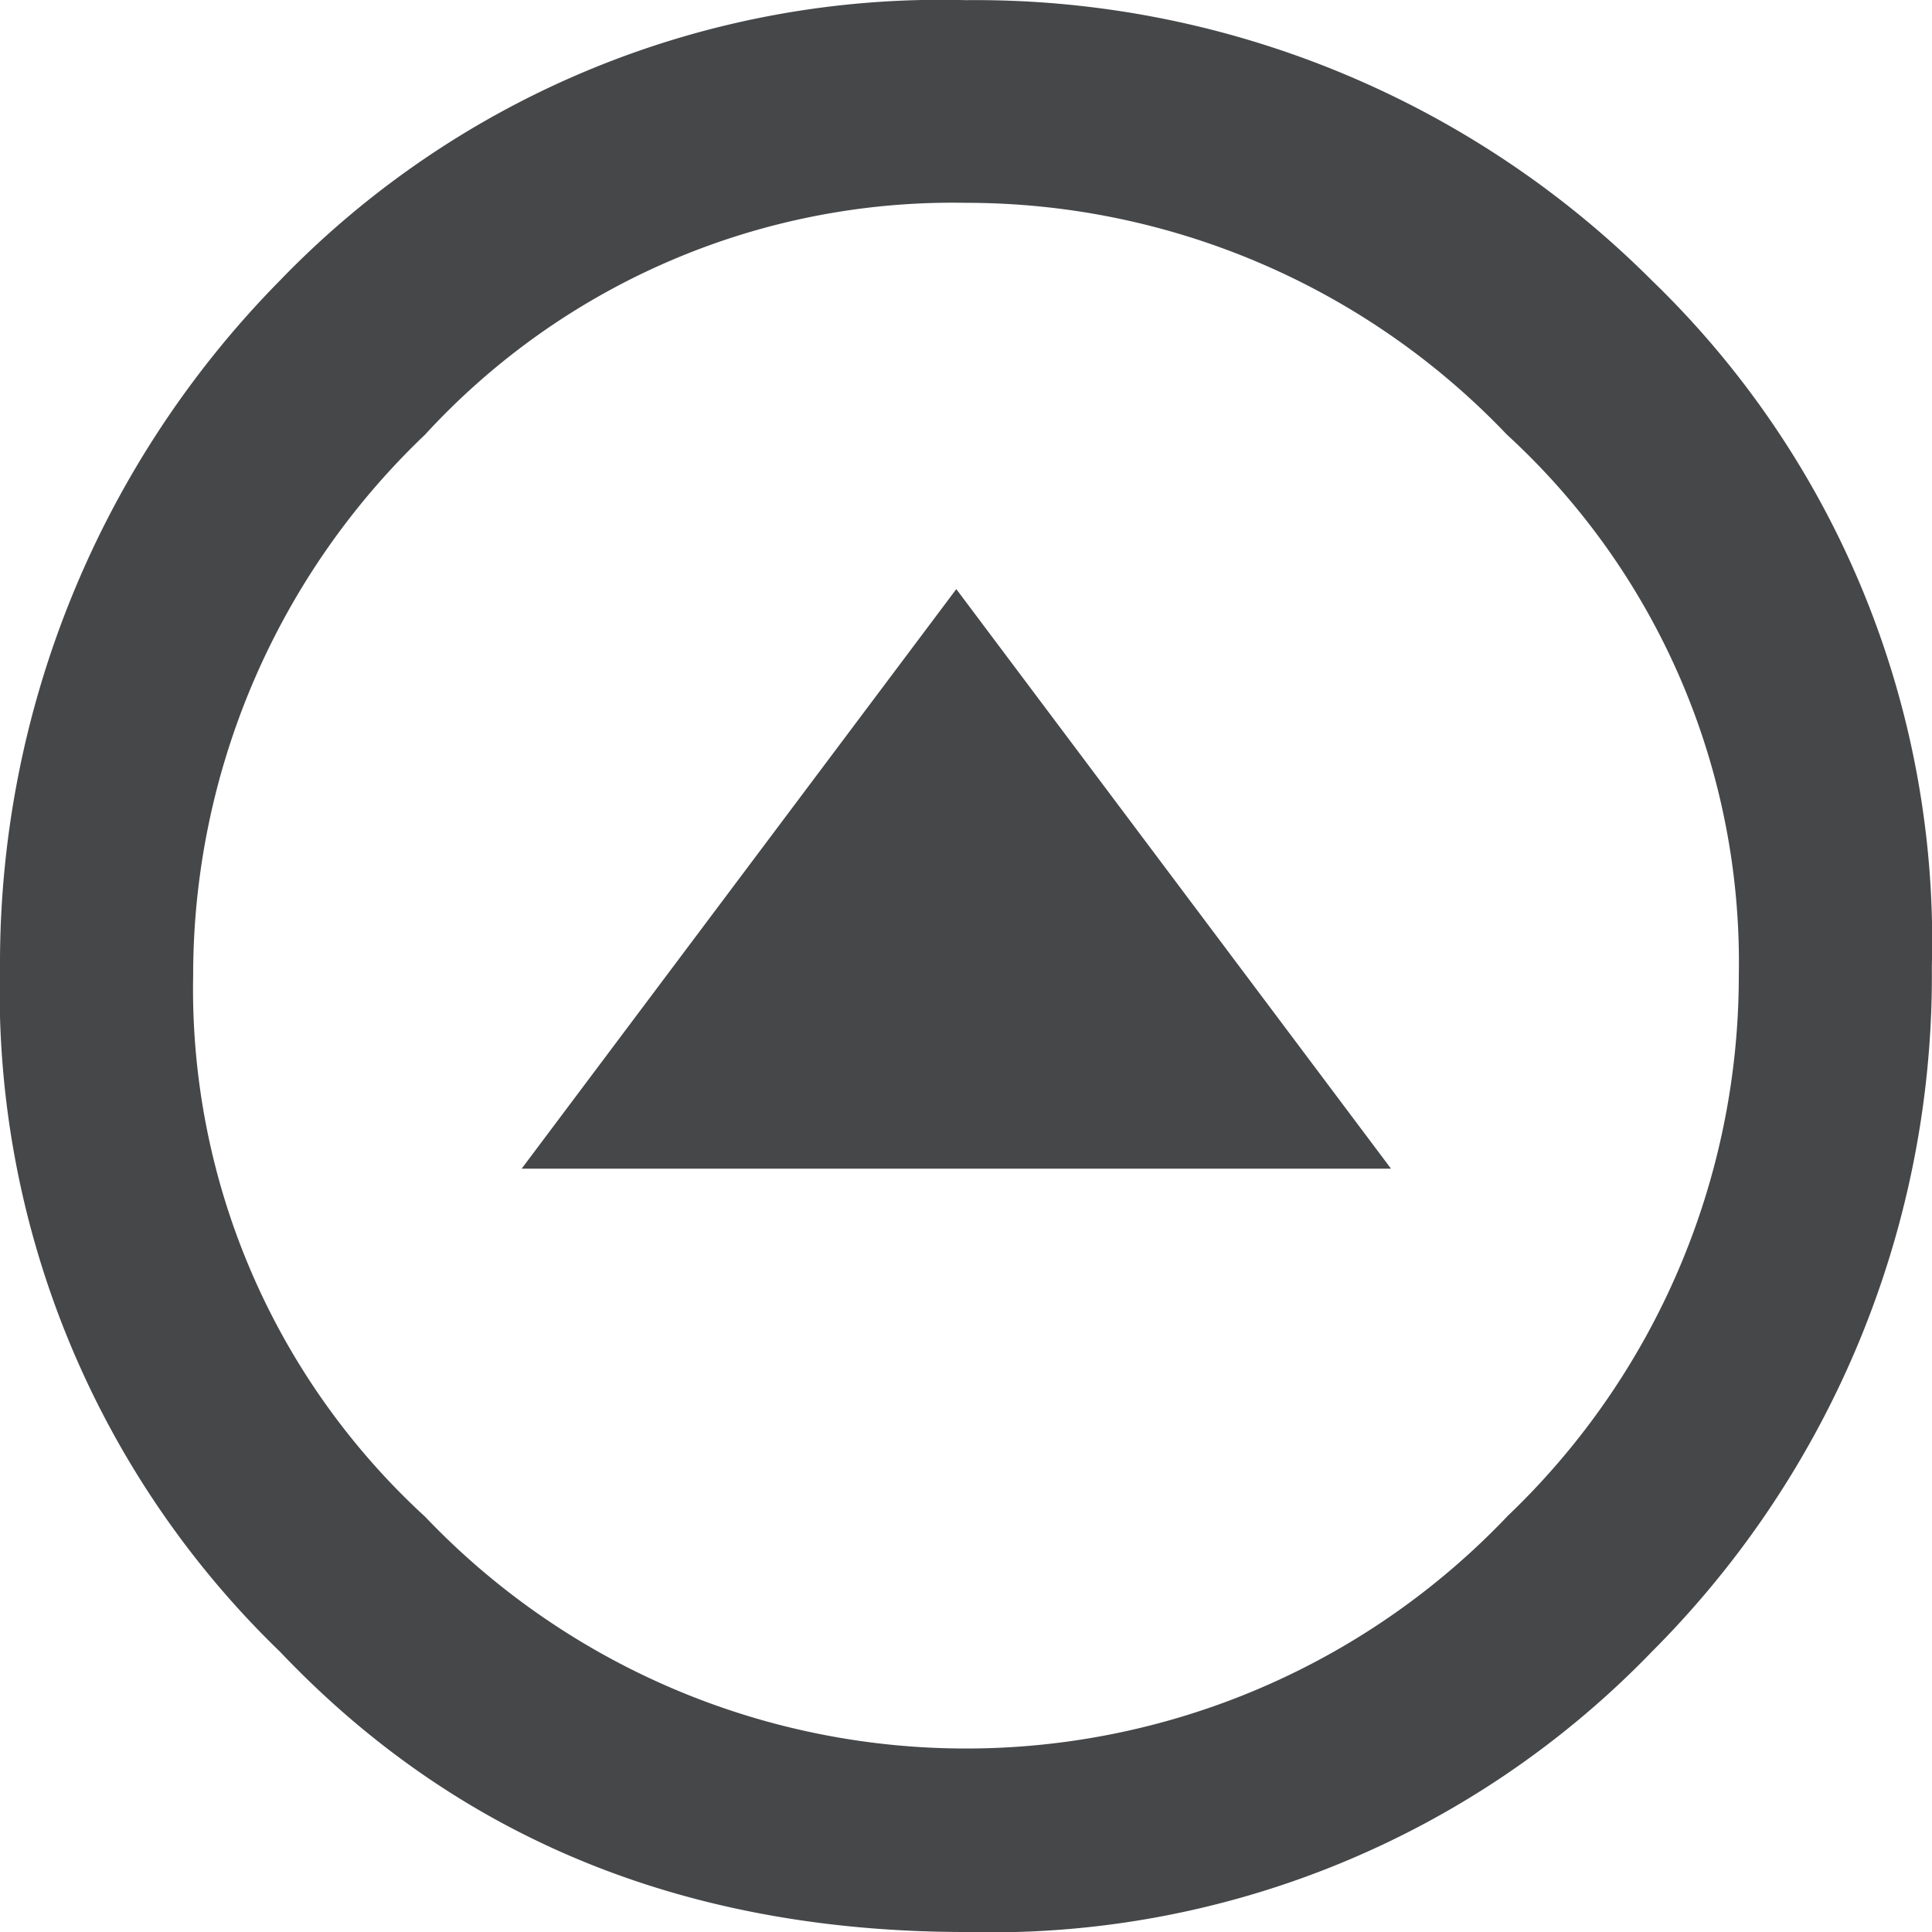 <svg xmlns="http://www.w3.org/2000/svg" viewBox="0 0 50.531 50.531">
  <defs>
    <style>
      .cls-1 {
        fill: #454749;
      }
    </style>
  </defs>
  <path id="path" class="cls-1" d="M157.227,43.227A24.018,24.018,0,0,1,175.165,35.9,25.437,25.437,0,0,1,193.1,43.227a24.018,24.018,0,0,1,7.327,17.939A25.007,25.007,0,0,1,193.1,79.1a24.018,24.018,0,0,1-17.939,7.327A25.007,25.007,0,0,1,157.227,79.1,24.018,24.018,0,0,1,149.9,61.166C149.9,54.091,152.174,48.027,157.227,43.227Zm3.537,32.087a19.529,19.529,0,0,0,14.149,6.064,18.728,18.728,0,0,0,14.149-6.064,19.529,19.529,0,0,0,6.064-14.149,18.728,18.728,0,0,0-6.064-14.149,19.529,19.529,0,0,0-14.149-6.064,18.728,18.728,0,0,0-14.149,6.064,19.539,19.539,0,0,0,0,28.3Zm9.1-3.032V49.543l15.159,11.369Z" transform="translate(-35.9 200.431) rotate(-90)"/>
</svg>
